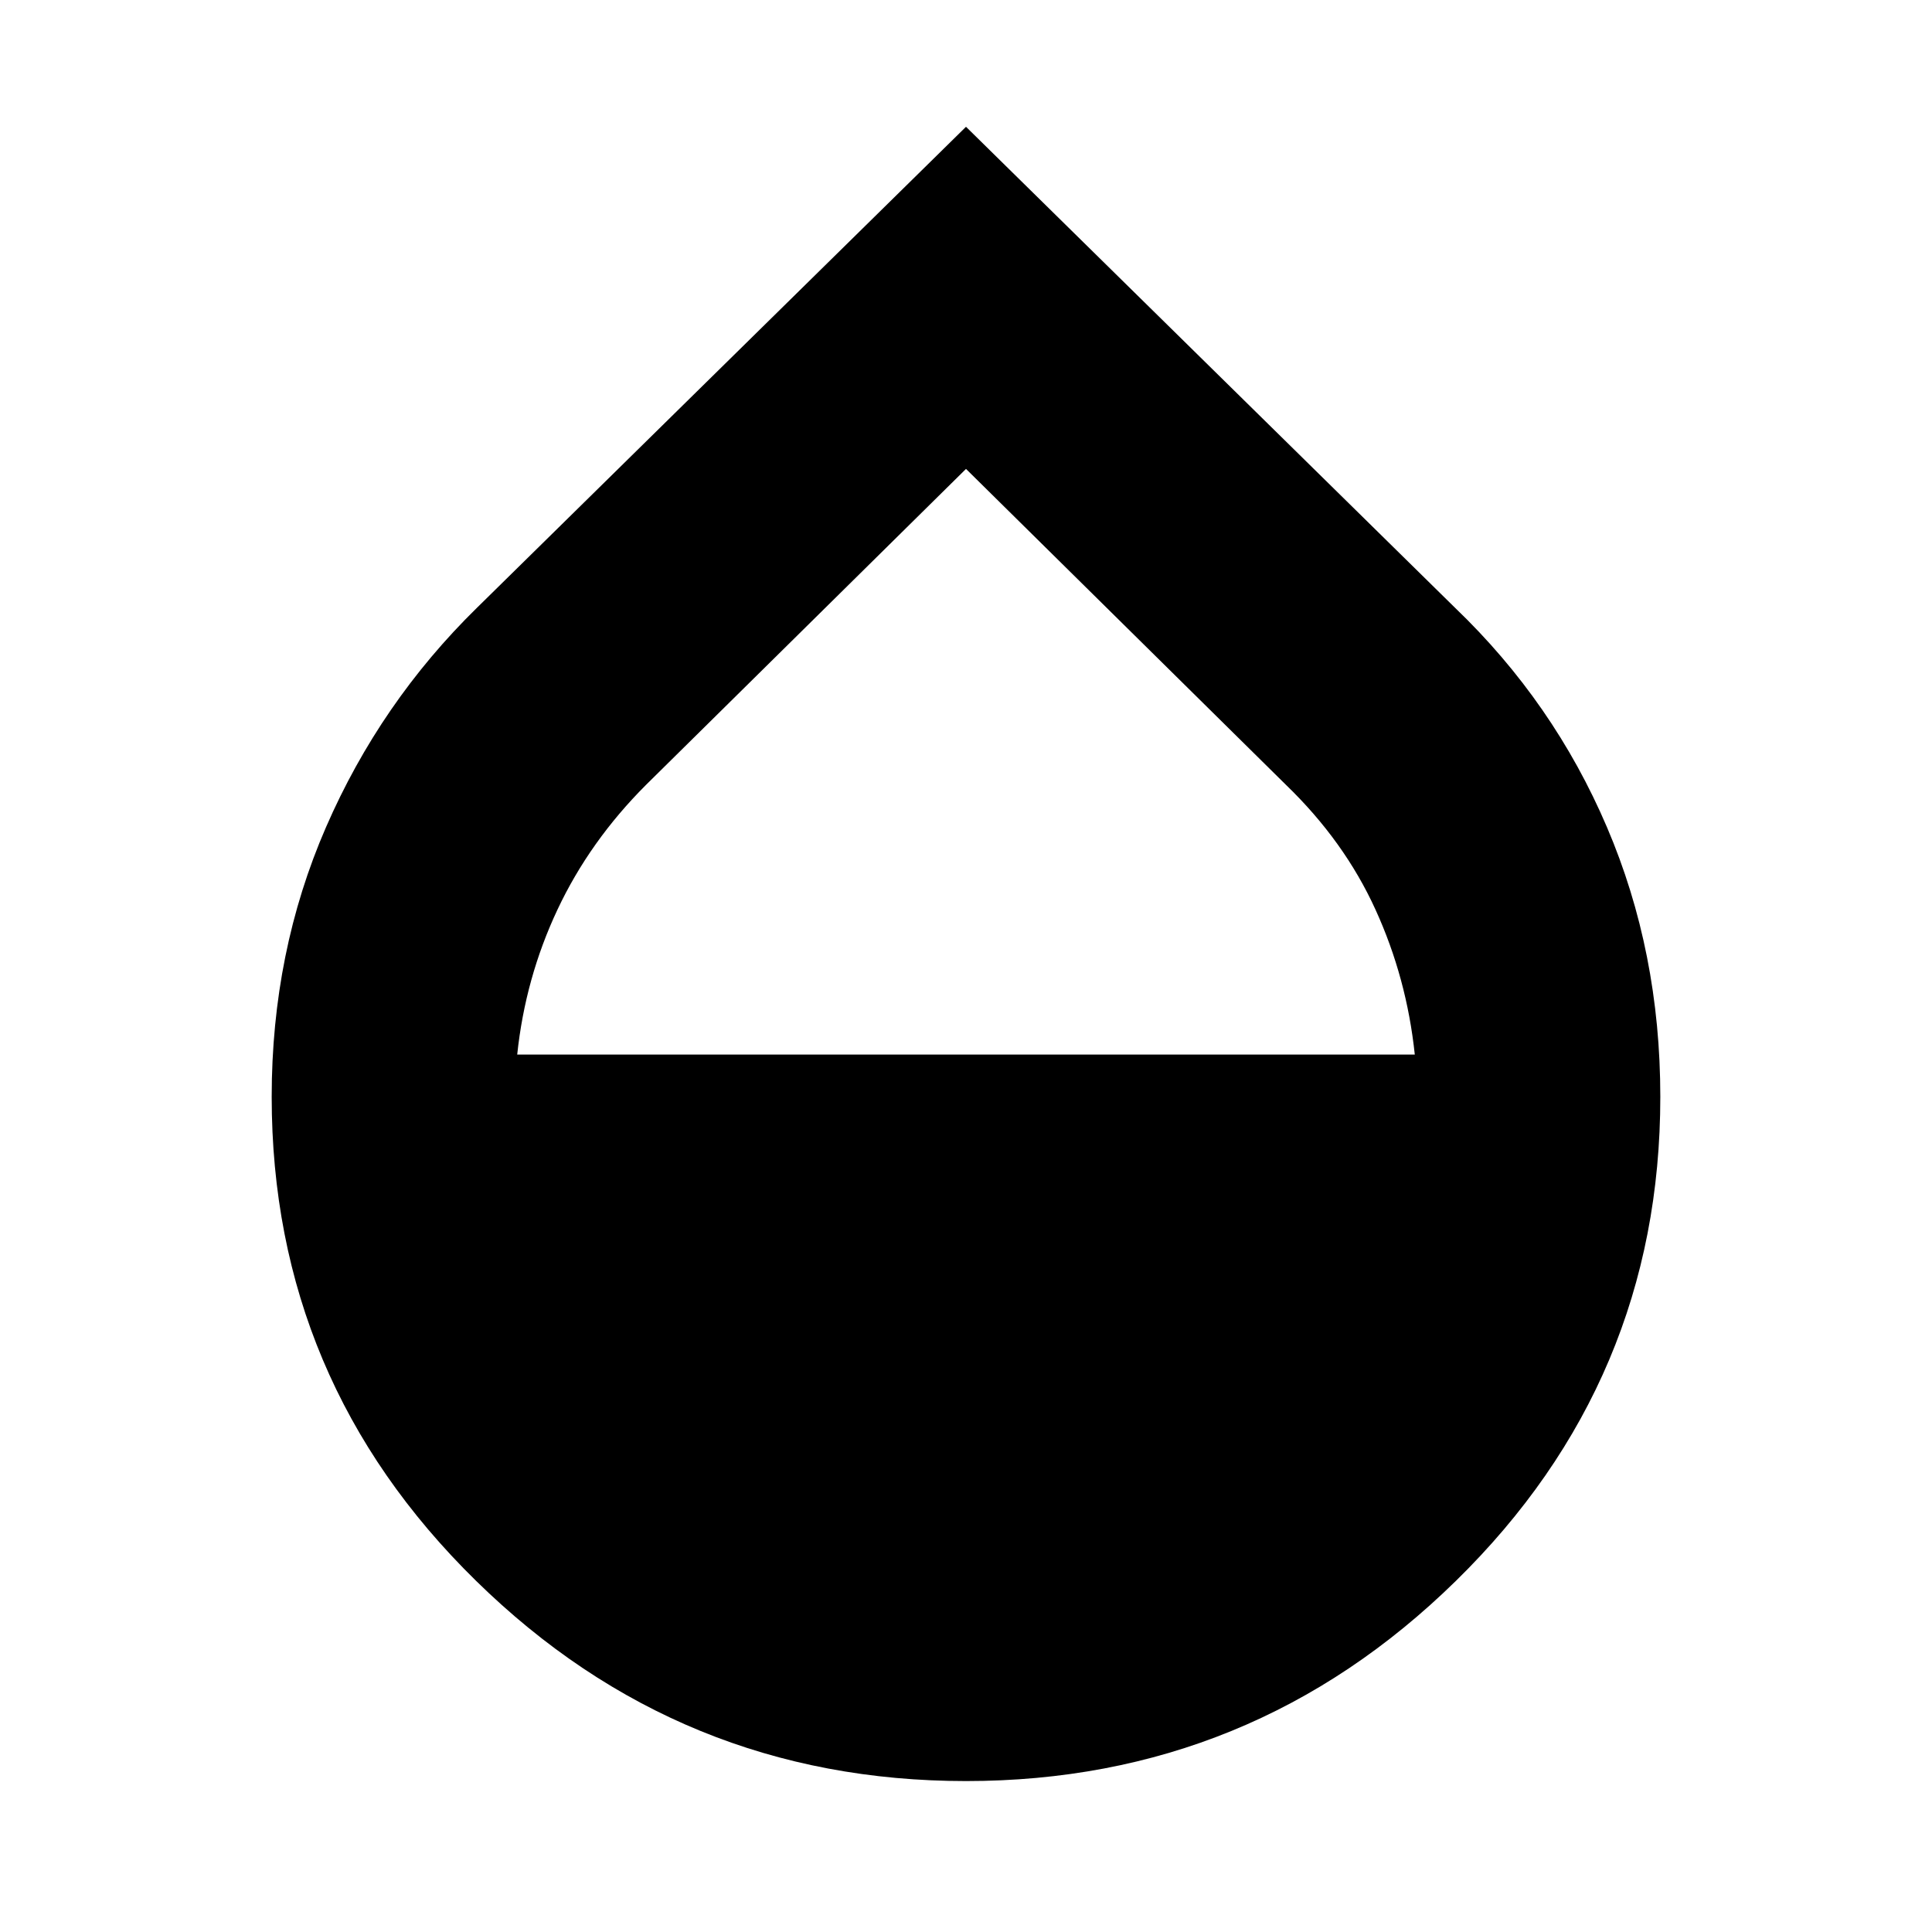<svg xmlns="http://www.w3.org/2000/svg" height="24" width="24"><path d="M12 22.125q-3.55 0-6.087-2.488-2.538-2.487-2.538-6.012 0-1.8.675-3.35T5.925 7.55L12 1.575l6.075 5.975q1.225 1.175 1.887 2.725.663 1.55.663 3.35 0 3.525-2.538 6.012Q15.55 22.125 12 22.125Zm0-16.3L8.025 9.75q-.7.7-1.1 1.55-.4.85-.5 1.8h11.15q-.1-.95-.488-1.8-.387-.85-1.112-1.55Z"/></svg>